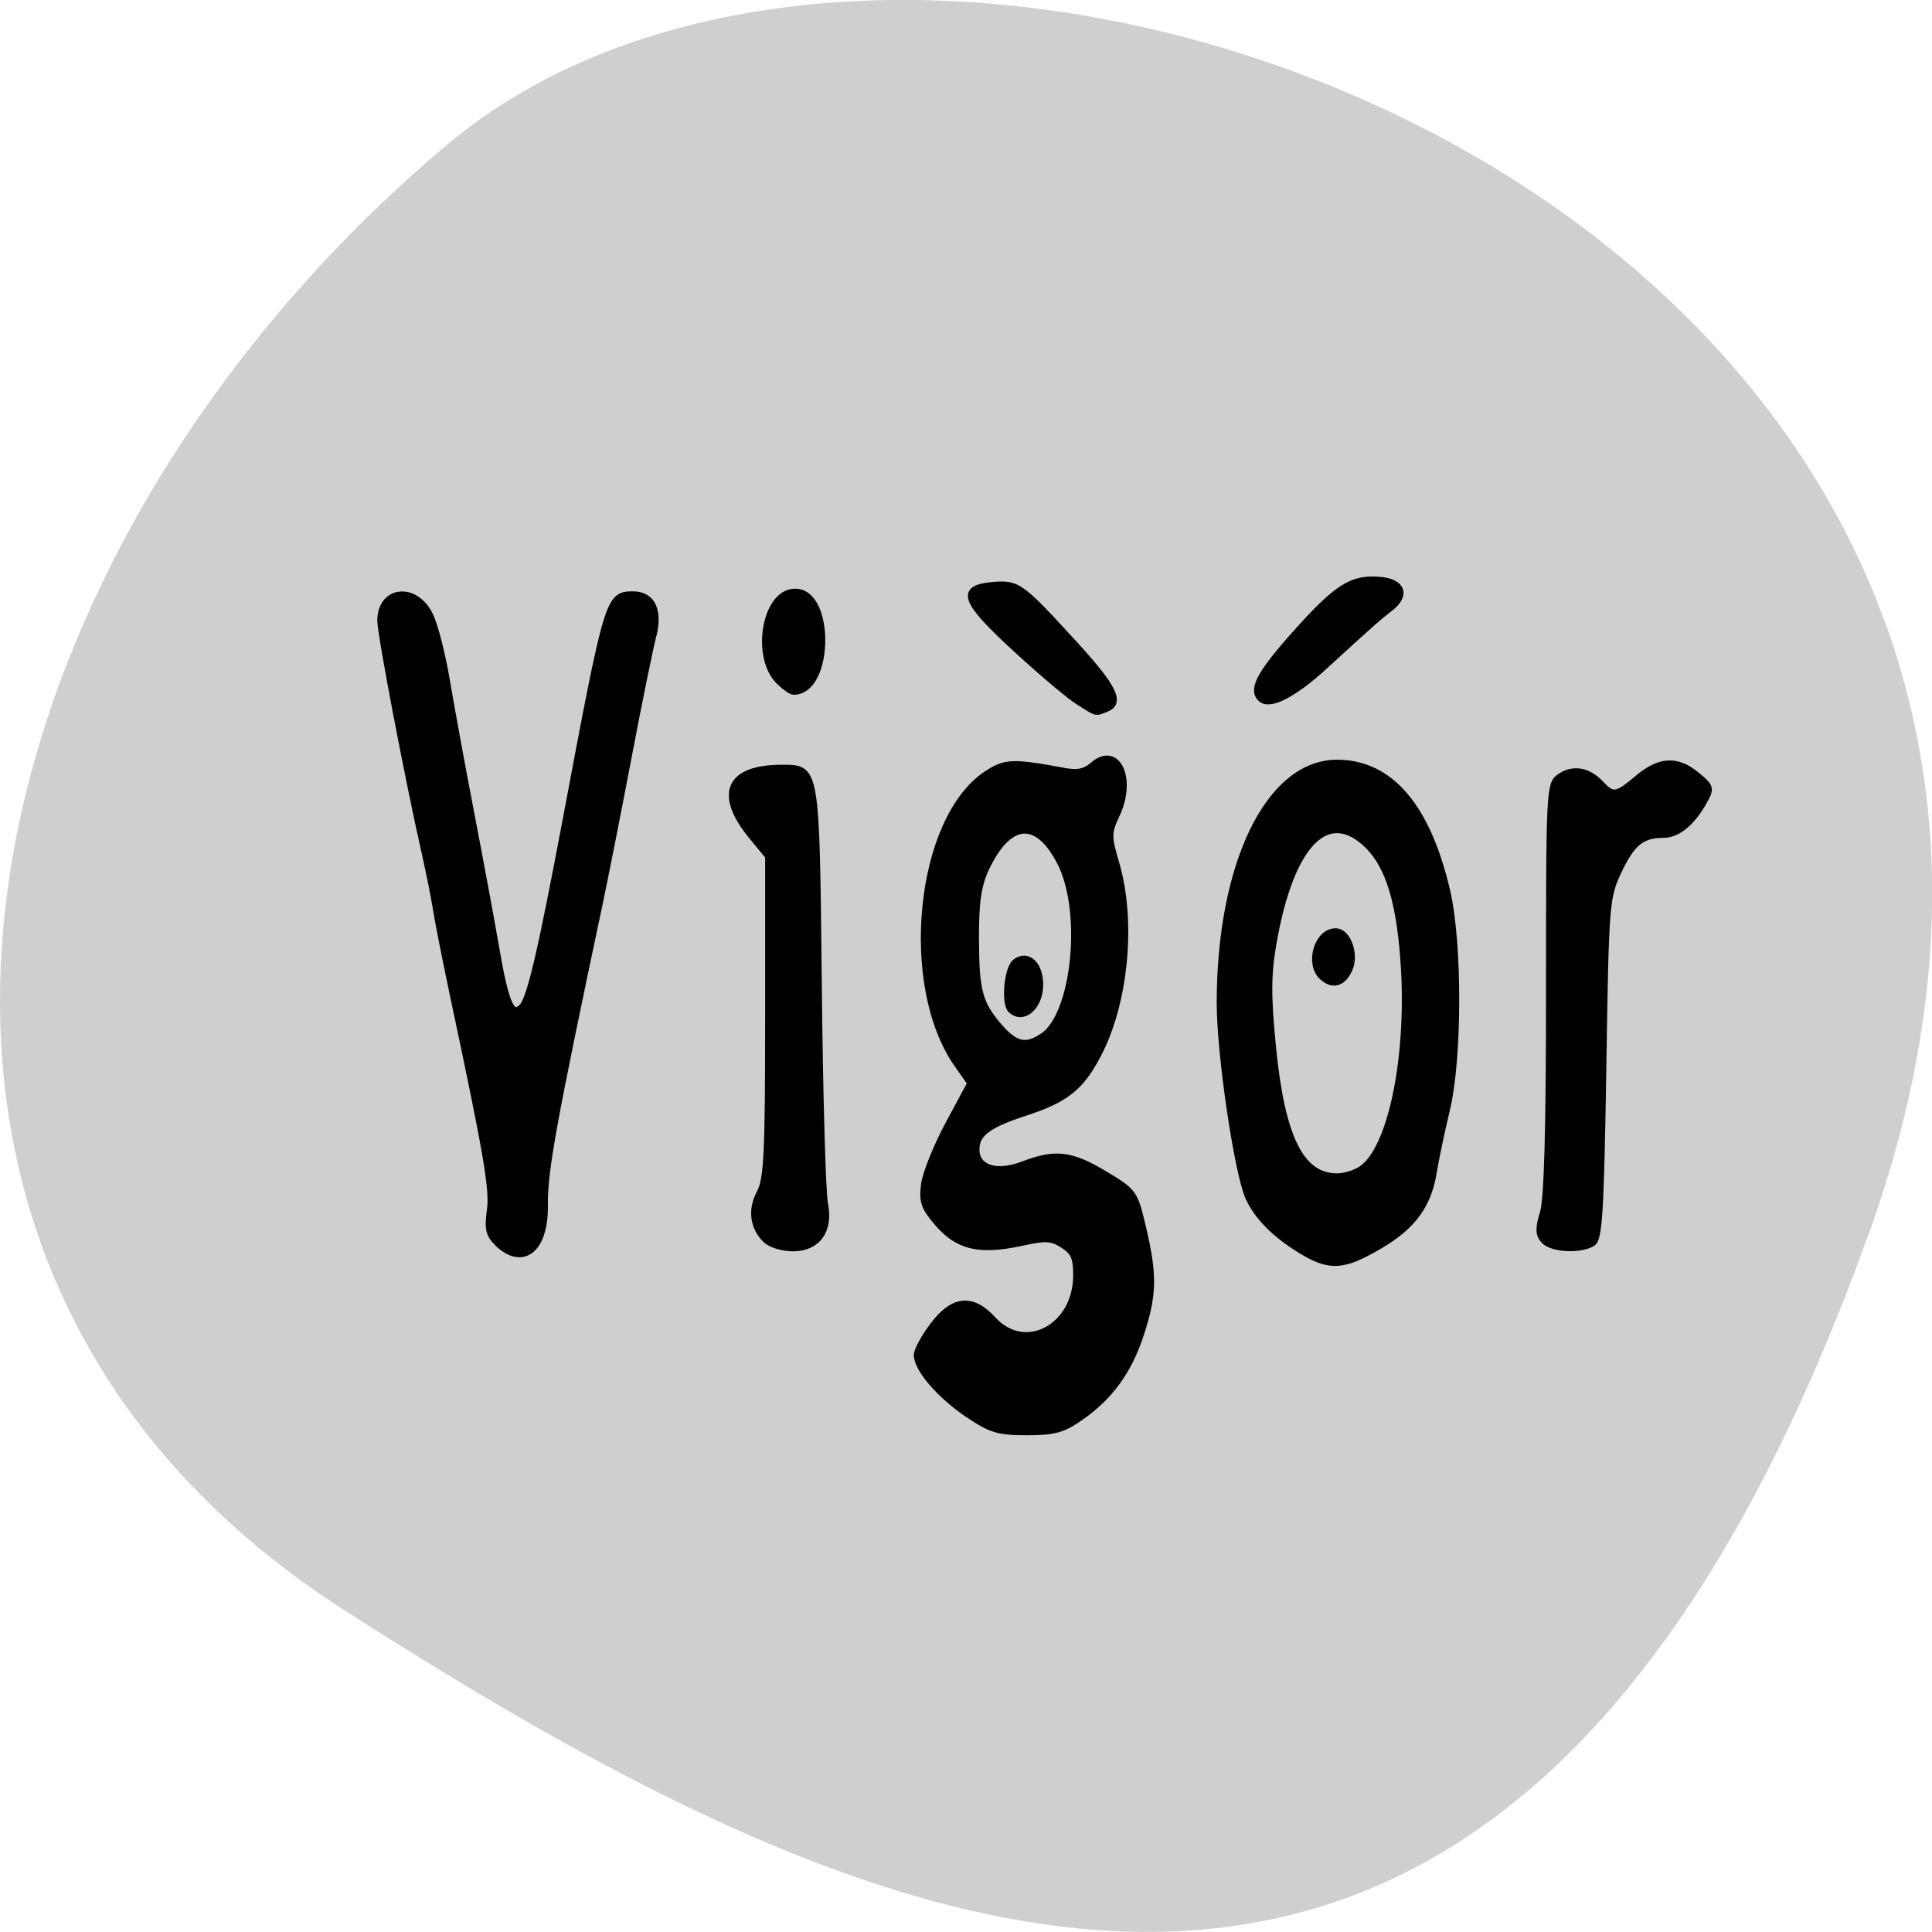 <svg xmlns="http://www.w3.org/2000/svg" viewBox="0 0 48 48"><path d="m 46.45 30.594 c 8.961 -25.01 -23.25 -37.18 -35.35 -26.992 c -12.1 10.184 -16.234 27.637 -2.527 36.414 c 13.703 8.781 28.91 15.594 37.875 -9.422" fill="#cfcfcf"/><path d="m 112.76 201.36 c -3.931 -2.862 -7.09 -6.812 -7.09 -8.894 c 0 -0.686 1.016 -2.697 2.253 -4.447 c 2.827 -4.02 5.433 -4.281 8.326 -0.875 c 4.528 5.299 11.794 1.183 11.794 -6.694 c 0 -2.649 -0.353 -3.501 -1.899 -4.565 c -1.656 -1.112 -2.407 -1.159 -6.03 -0.308 c -5.742 1.301 -8.658 0.591 -11.485 -2.886 c -1.966 -2.436 -2.253 -3.312 -1.944 -5.914 c 0.221 -1.703 1.767 -5.819 3.445 -9.154 l 3.048 -6.079 l -1.811 -2.768 c -7.84 -11.874 -5.499 -36.995 4.086 -43.784 c 2.584 -1.821 3.556 -1.869 10.932 -0.402 c 1.811 0.355 2.849 0.095 3.975 -0.923 c 3.335 -3.146 5.588 2.058 3.225 7.451 c -1.193 2.744 -1.193 3.241 -0.044 7.427 c 2.341 8.657 1.259 20.91 -2.562 28.692 c -2.429 4.991 -4.528 6.765 -10.402 8.799 c -5.04 1.774 -6.692 3.122 -6.692 5.488 c 0 2.838 2.893 3.832 6.67 2.271 c 4.483 -1.845 6.692 -1.561 11.352 1.443 c 4.13 2.649 4.196 2.768 5.389 8.161 c 1.546 7.096 1.48 10.01 -0.309 15.896 c -1.679 5.559 -4.329 9.485 -8.503 12.584 c -2.429 1.821 -3.644 2.176 -7.443 2.176 c -3.998 0 -5.01 -0.331 -8.282 -2.697 m 10.579 -56.888 c 4.528 -3.264 5.985 -18.805 2.429 -26.19 c -3.247 -6.765 -7.332 -6.387 -10.557 1.017 c -1.06 2.507 -1.413 5.01 -1.391 10.455 c 0.022 7.971 0.486 9.816 3.401 13.412 c 2.231 2.697 3.733 3.03 6.118 1.301 m -4.483 -3.974 c -0.95 -0.97 -0.508 -6.221 0.618 -7.167 c 1.634 -1.396 3.357 0.331 3.357 3.383 c 0 3.312 -2.319 5.511 -3.975 3.785 m 41.26 36.569 c -3.909 -2.413 -6.714 -5.369 -7.929 -8.374 c -1.568 -3.856 -3.998 -21.549 -3.998 -29.21 c 0 -20.958 6.891 -36.14 16.388 -36.14 c 7.421 0 12.633 6.552 15.394 19.302 c 1.701 7.948 1.679 25.286 -0.066 32.974 c -0.707 3.17 -1.524 7.333 -1.811 9.225 c -0.751 5.086 -2.915 8.255 -7.642 11.212 c -4.859 3.051 -6.736 3.241 -10.336 1.017 m 7.929 -12.584 c 4.086 -2.933 6.736 -16.274 6.01 -30.11 c -0.53 -9.745 -2.076 -15.422 -5.102 -18.616 c -5.72 -6.03 -10.932 -0.308 -13.362 14.666 c -0.773 4.731 -0.795 7.877 -0.088 15.612 c 1.259 13.767 3.953 19.586 9.08 19.586 c 1.06 0 2.606 -0.52 3.467 -1.135 m -5.544 -29 c -1.944 -2.01 -0.618 -6.765 1.877 -6.765 c 1.679 0 2.827 3.548 1.833 5.748 c -0.906 2.082 -2.297 2.46 -3.71 1.017 m -115.71 40.12 c -1.193 -1.206 -1.413 -2.153 -1.06 -4.825 c 0.442 -3.193 -0.375 -8.303 -5.323 -33.23 c -0.994 -5.062 -2.01 -10.597 -2.253 -12.3 c -0.243 -1.679 -0.928 -5.322 -1.502 -8.07 c -2.297 -10.81 -6.294 -33.19 -6.294 -35.27 c 0 -4.731 4.771 -5.346 6.825 -0.852 c 0.685 1.467 1.767 5.961 2.385 9.982 c 0.64 4.02 2.164 13.01 3.423 19.988 c 1.259 6.978 2.805 15.943 3.445 19.917 c 1.391 8.705 2.231 10.739 3.755 9.154 c 1.148 -1.159 2.672 -8.184 6.272 -28.692 c 5.786 -32.997 5.897 -33.423 9.298 -33.423 c 2.672 0 3.71 2.46 2.717 6.41 c -0.42 1.75 -1.988 9.935 -3.445 18.19 c -1.458 8.232 -3.313 18.261 -4.108 22.282 c -6.405 32.406 -7.686 39.928 -7.62 44.966 c 0.11 6.718 -2.982 9.438 -6.537 5.795 m 37.7 -0.473 c -1.811 -1.869 -2.142 -4.542 -0.861 -7.12 c 1.016 -1.987 1.193 -5.984 1.193 -26.493 v -24.15 l -2.253 -2.933 c -4.925 -6.387 -3.379 -10.36 4.04 -10.36 c 4.903 0 4.837 -0.497 5.168 32.714 c 0.155 16.463 0.552 31.25 0.861 32.832 c 0.773 4.069 -0.994 6.718 -4.439 6.718 c -1.391 0 -3.048 -0.544 -3.71 -1.206 m 109.17 0.047 c -0.729 -0.923 -0.751 -1.821 -0.088 -4.139 c 0.596 -2.01 0.861 -12.773 0.861 -33.754 c 0 -30.25 0.022 -30.821 1.546 -31.933 c 1.811 -1.301 3.843 -0.899 5.61 1.112 c 1.701 1.94 2.275 1.869 5.256 -0.852 c 3.092 -2.768 5.455 -2.909 8.216 -0.449 c 1.944 1.703 2.01 1.963 1.038 3.832 c -1.701 3.288 -3.71 5.086 -5.72 5.086 c -3.03 0 -4.439 1.23 -6.339 5.535 c -1.723 3.974 -1.789 4.731 -2.142 29.662 c -0.331 21.62 -0.552 25.712 -1.502 26.327 c -1.723 1.112 -5.676 0.875 -6.736 -0.426 m -65.22 -81.04 c -1.237 -0.804 -5.212 -4.4 -8.834 -7.971 c -7.443 -7.333 -8.06 -9.201 -3.202 -9.627 c 3.357 -0.284 3.777 0.047 11.396 8.989 c 5.477 6.434 6.515 8.752 4.307 9.627 c -1.48 0.591 -1.06 0.71 -3.666 -1.017 m 25.509 -0.52 c -1.325 -1.372 -0.155 -3.785 4.881 -9.816 c 5.809 -6.978 7.907 -8.421 11.838 -8.02 c 3.07 0.284 3.688 2.271 1.303 4.234 c -1.789 1.49 -2.496 2.153 -9.276 8.823 c -4.24 4.139 -7.575 5.984 -8.746 4.778 m -67.56 -2.531 c -3.6 -3.69 -2.032 -13.53 2.142 -13.53 c 5.08 0 4.925 14.878 -0.177 14.973 c -0.309 0.024 -1.193 -0.639 -1.966 -1.443" transform="matrix(0.177 0 0 0.165 4.088 1.907)" stroke="#000"/></svg>